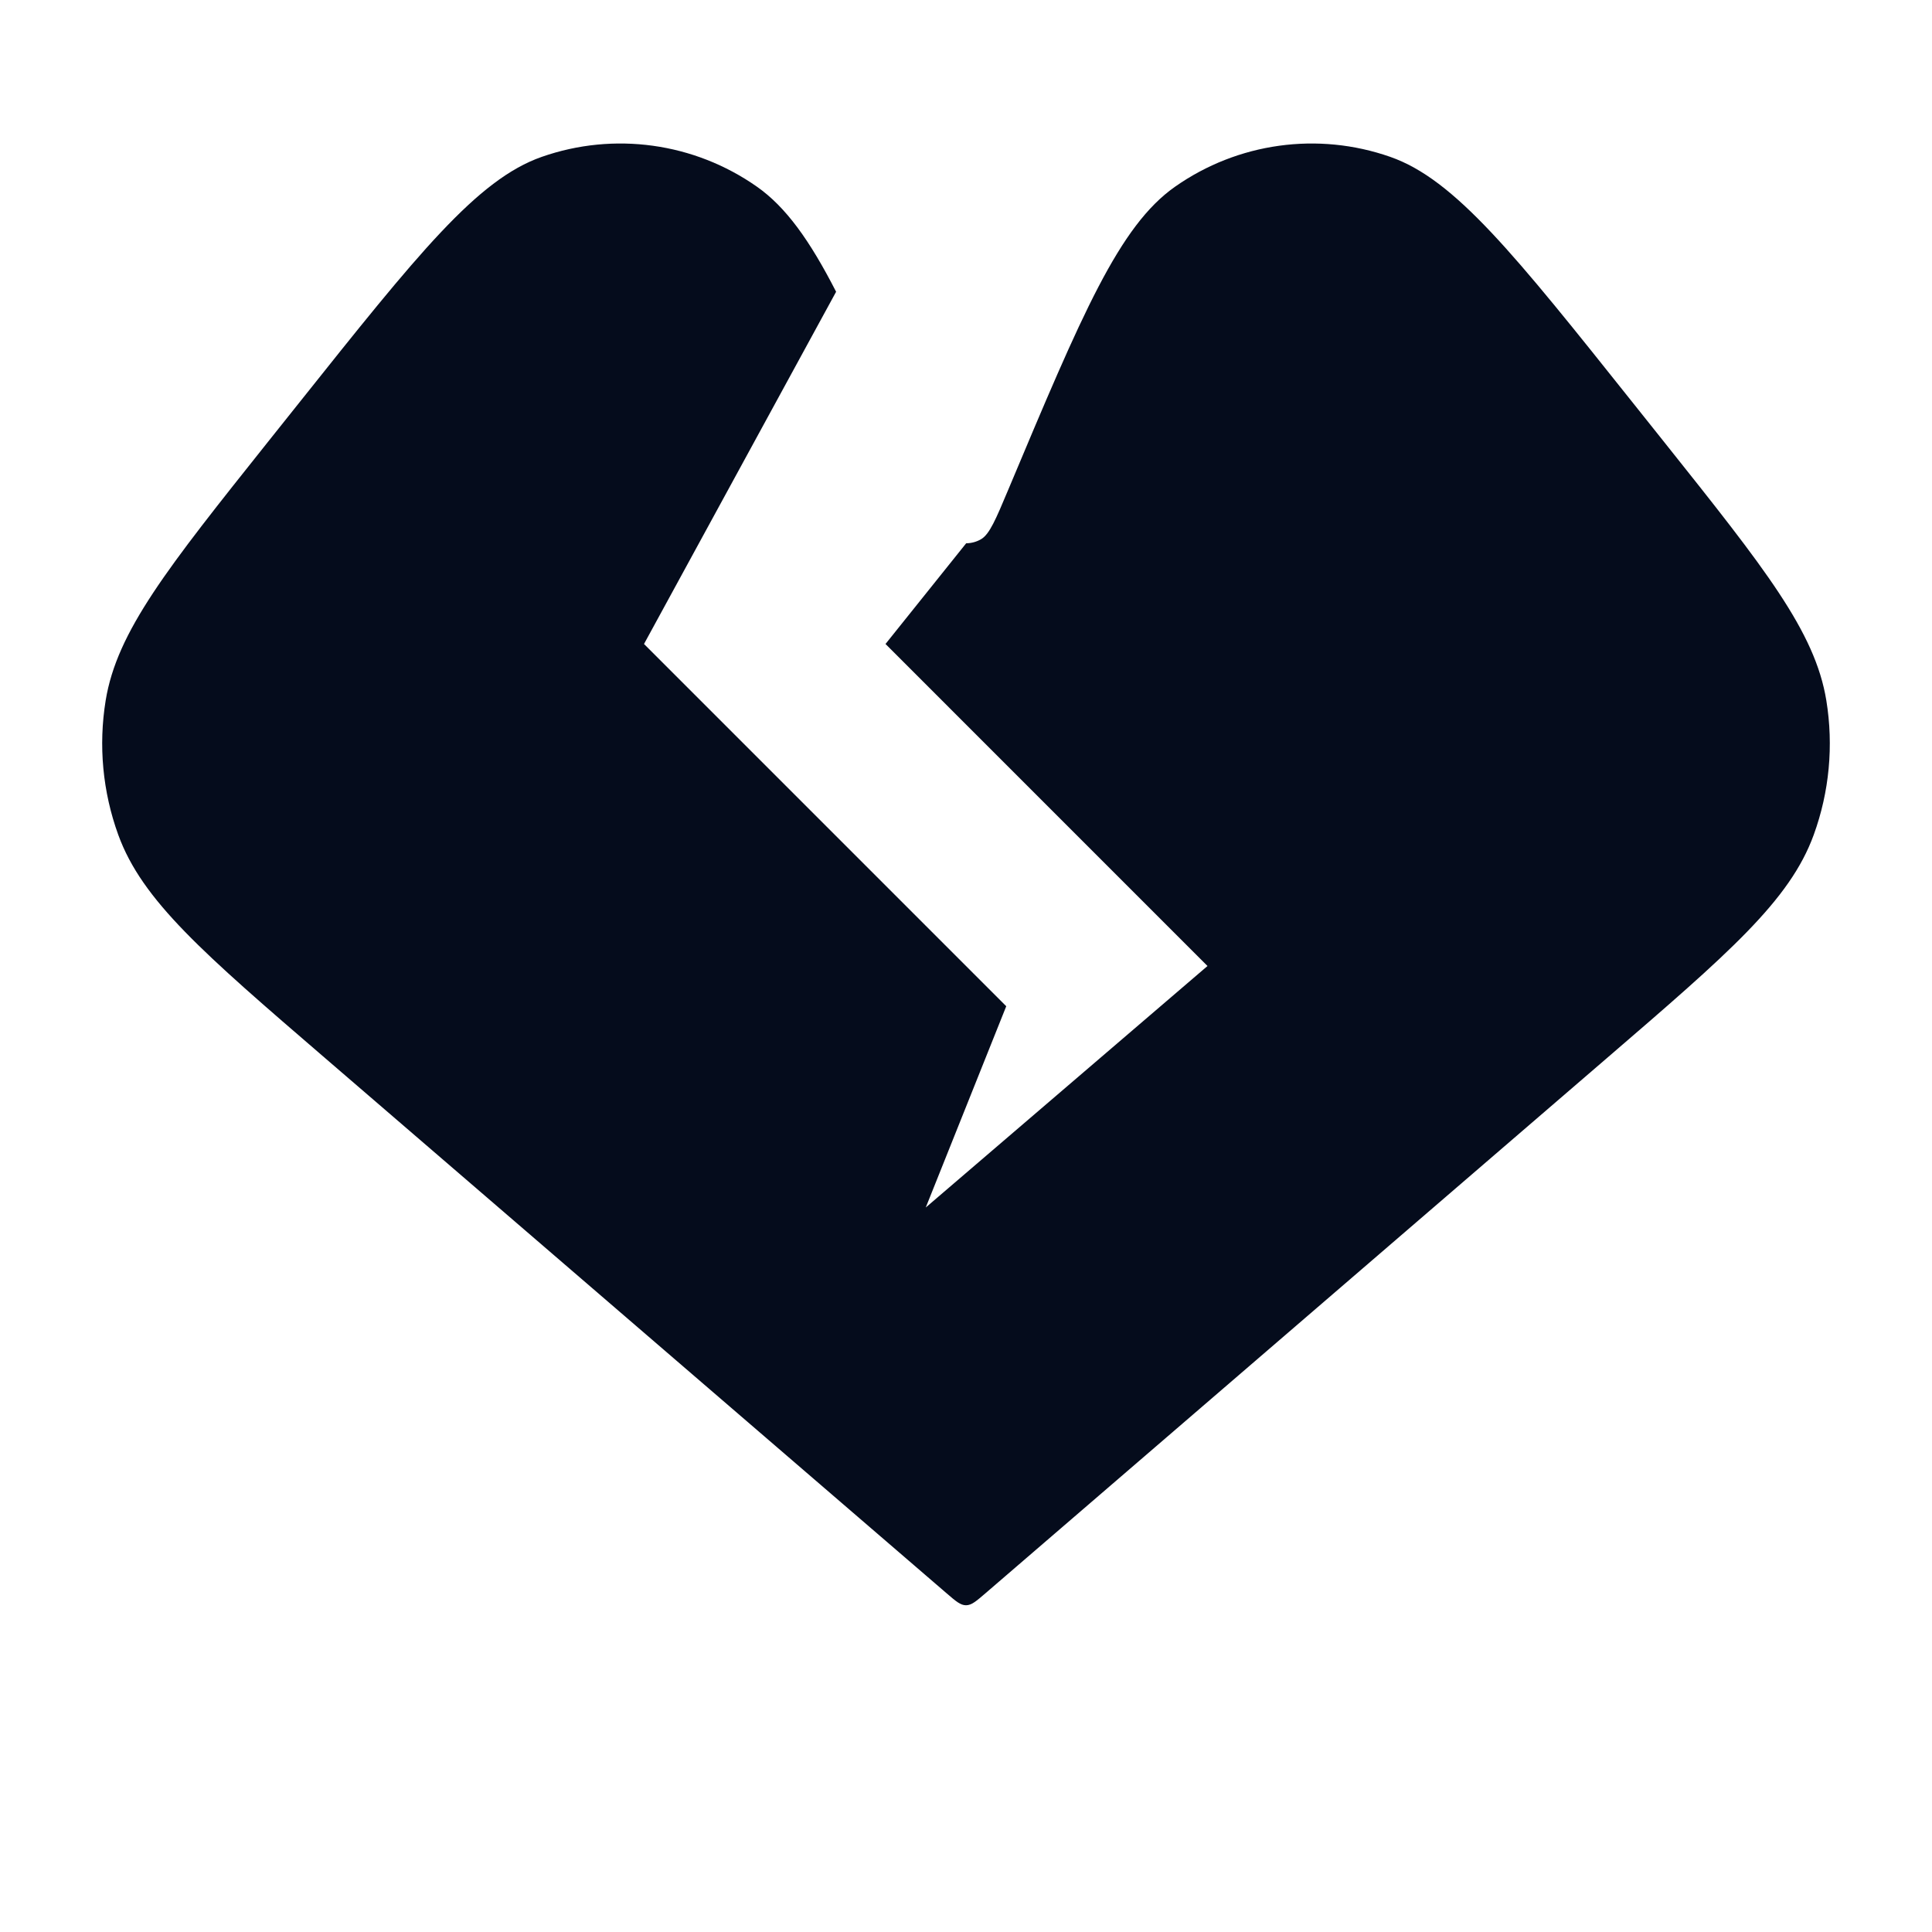 <svg width="65" height="65" viewBox="0 0 65 65" fill="none" xmlns="http://www.w3.org/2000/svg">
<path fill-rule="evenodd" clip-rule="evenodd" d="M31.848 53.605L10.946 35.606C6.837 32.068 4.782 30.298 3.979 28.087C3.454 26.641 3.308 25.085 3.555 23.567C3.933 21.245 5.623 19.124 9.002 14.883L10.054 13.564C14.052 8.547 16.051 6.038 18.228 5.277C20.66 4.426 23.354 4.799 25.463 6.279C26.438 6.962 27.24 8.081 28.13 9.816L21.667 21.666L33.854 33.854L31.146 40.625L40.625 32.5L29.792 21.666L32.506 18.278C32.681 18.277 32.856 18.23 33.012 18.138C33.294 17.969 33.504 17.471 33.922 16.475C36.406 10.561 37.648 7.603 39.537 6.279C41.647 4.799 44.34 4.426 46.772 5.277C48.949 6.038 50.948 8.547 54.946 13.564L55.998 14.883C59.377 19.124 61.067 21.245 61.445 23.567C61.692 25.085 61.547 26.641 61.021 28.087C60.218 30.298 58.163 32.068 54.054 35.606L33.153 53.605L33.153 53.605C32.841 53.873 32.686 54.007 32.5 54.007C32.314 54.007 32.159 53.873 31.848 53.605L31.848 53.605Z" fill="#050C1C"/>
</svg>
